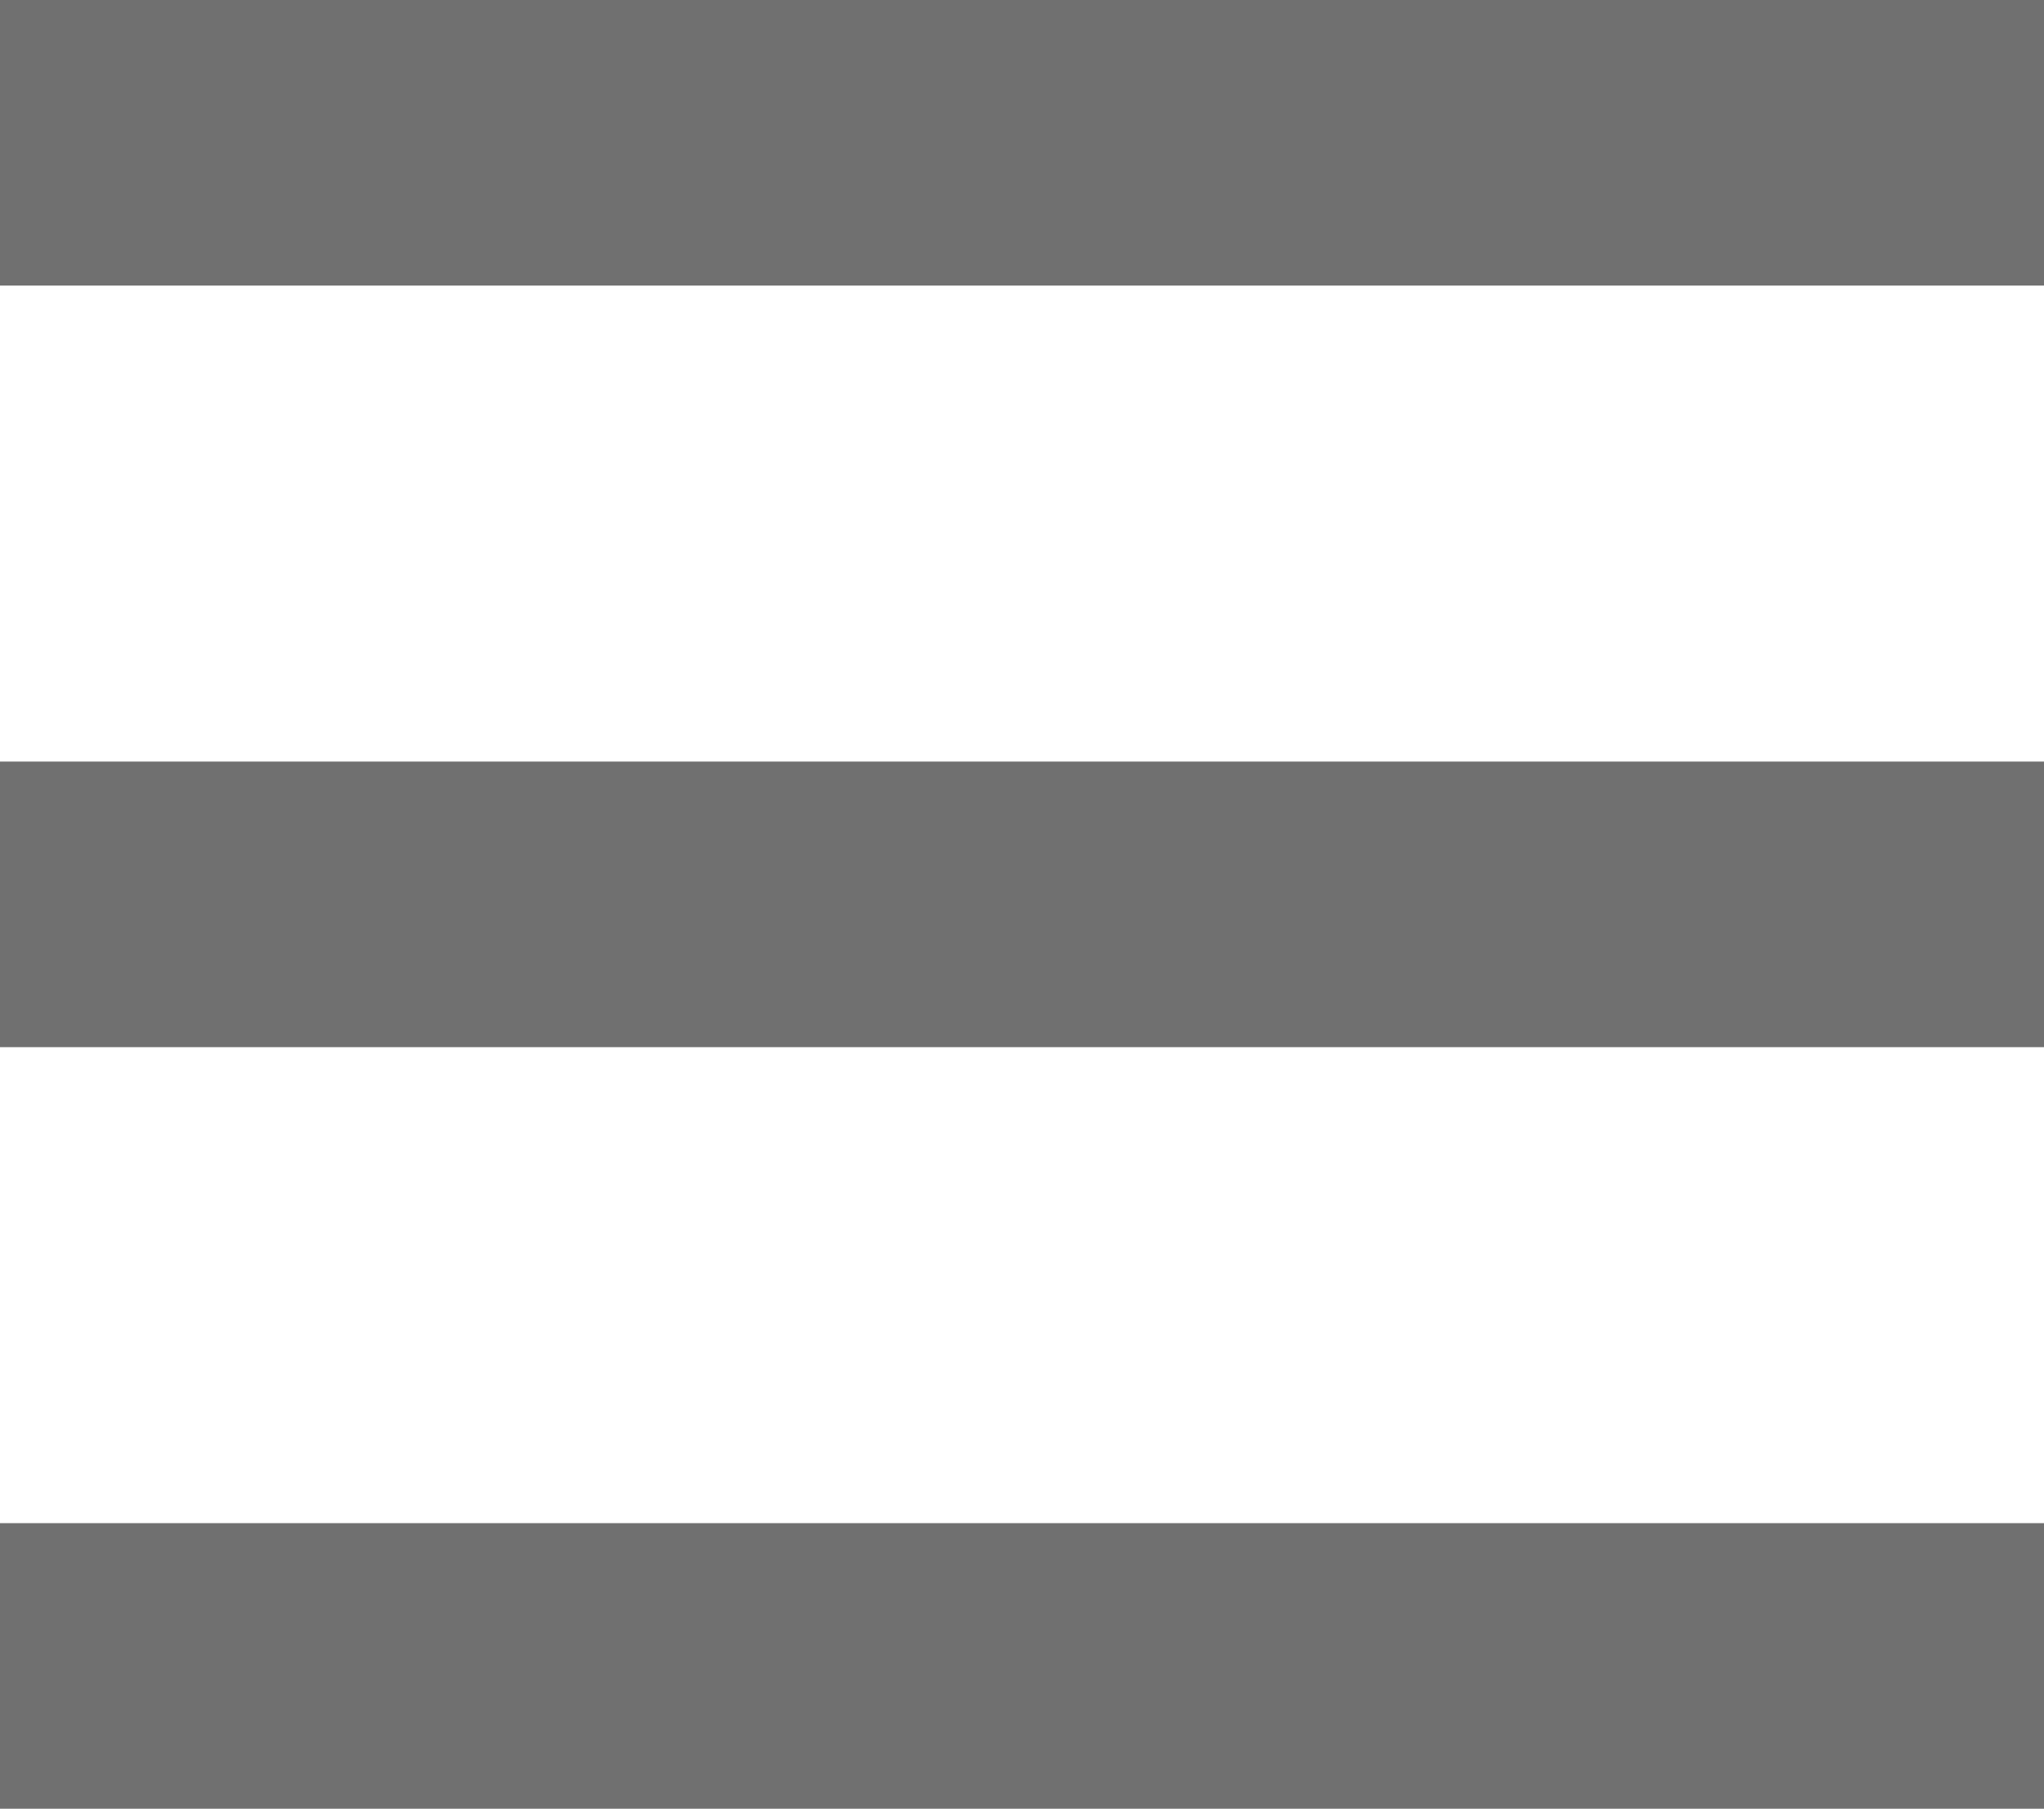 <svg xmlns="http://www.w3.org/2000/svg" width="21.477" height="19" viewBox="0 0 21.477 19">
  <g id="Grupo_2246" data-name="Grupo 2246" transform="translate(8280.5 1668)">
    <line id="Línea_936" data-name="Línea 936" x2="21.477" transform="translate(-8280.5 -1650.5)" fill="none" stroke="#707070" stroke-width="3"/>
    <path id="Trazado_2538" data-name="Trazado 2538" d="M0,0H21.477" transform="translate(-8280.5 -1658.5)" fill="none" stroke="#707070" stroke-width="3"/>
    <line id="Línea_938" data-name="Línea 938" x2="21.477" transform="translate(-8280.5 -1666.5)" fill="none" stroke="#707070" stroke-width="3"/>
  </g>
</svg>
